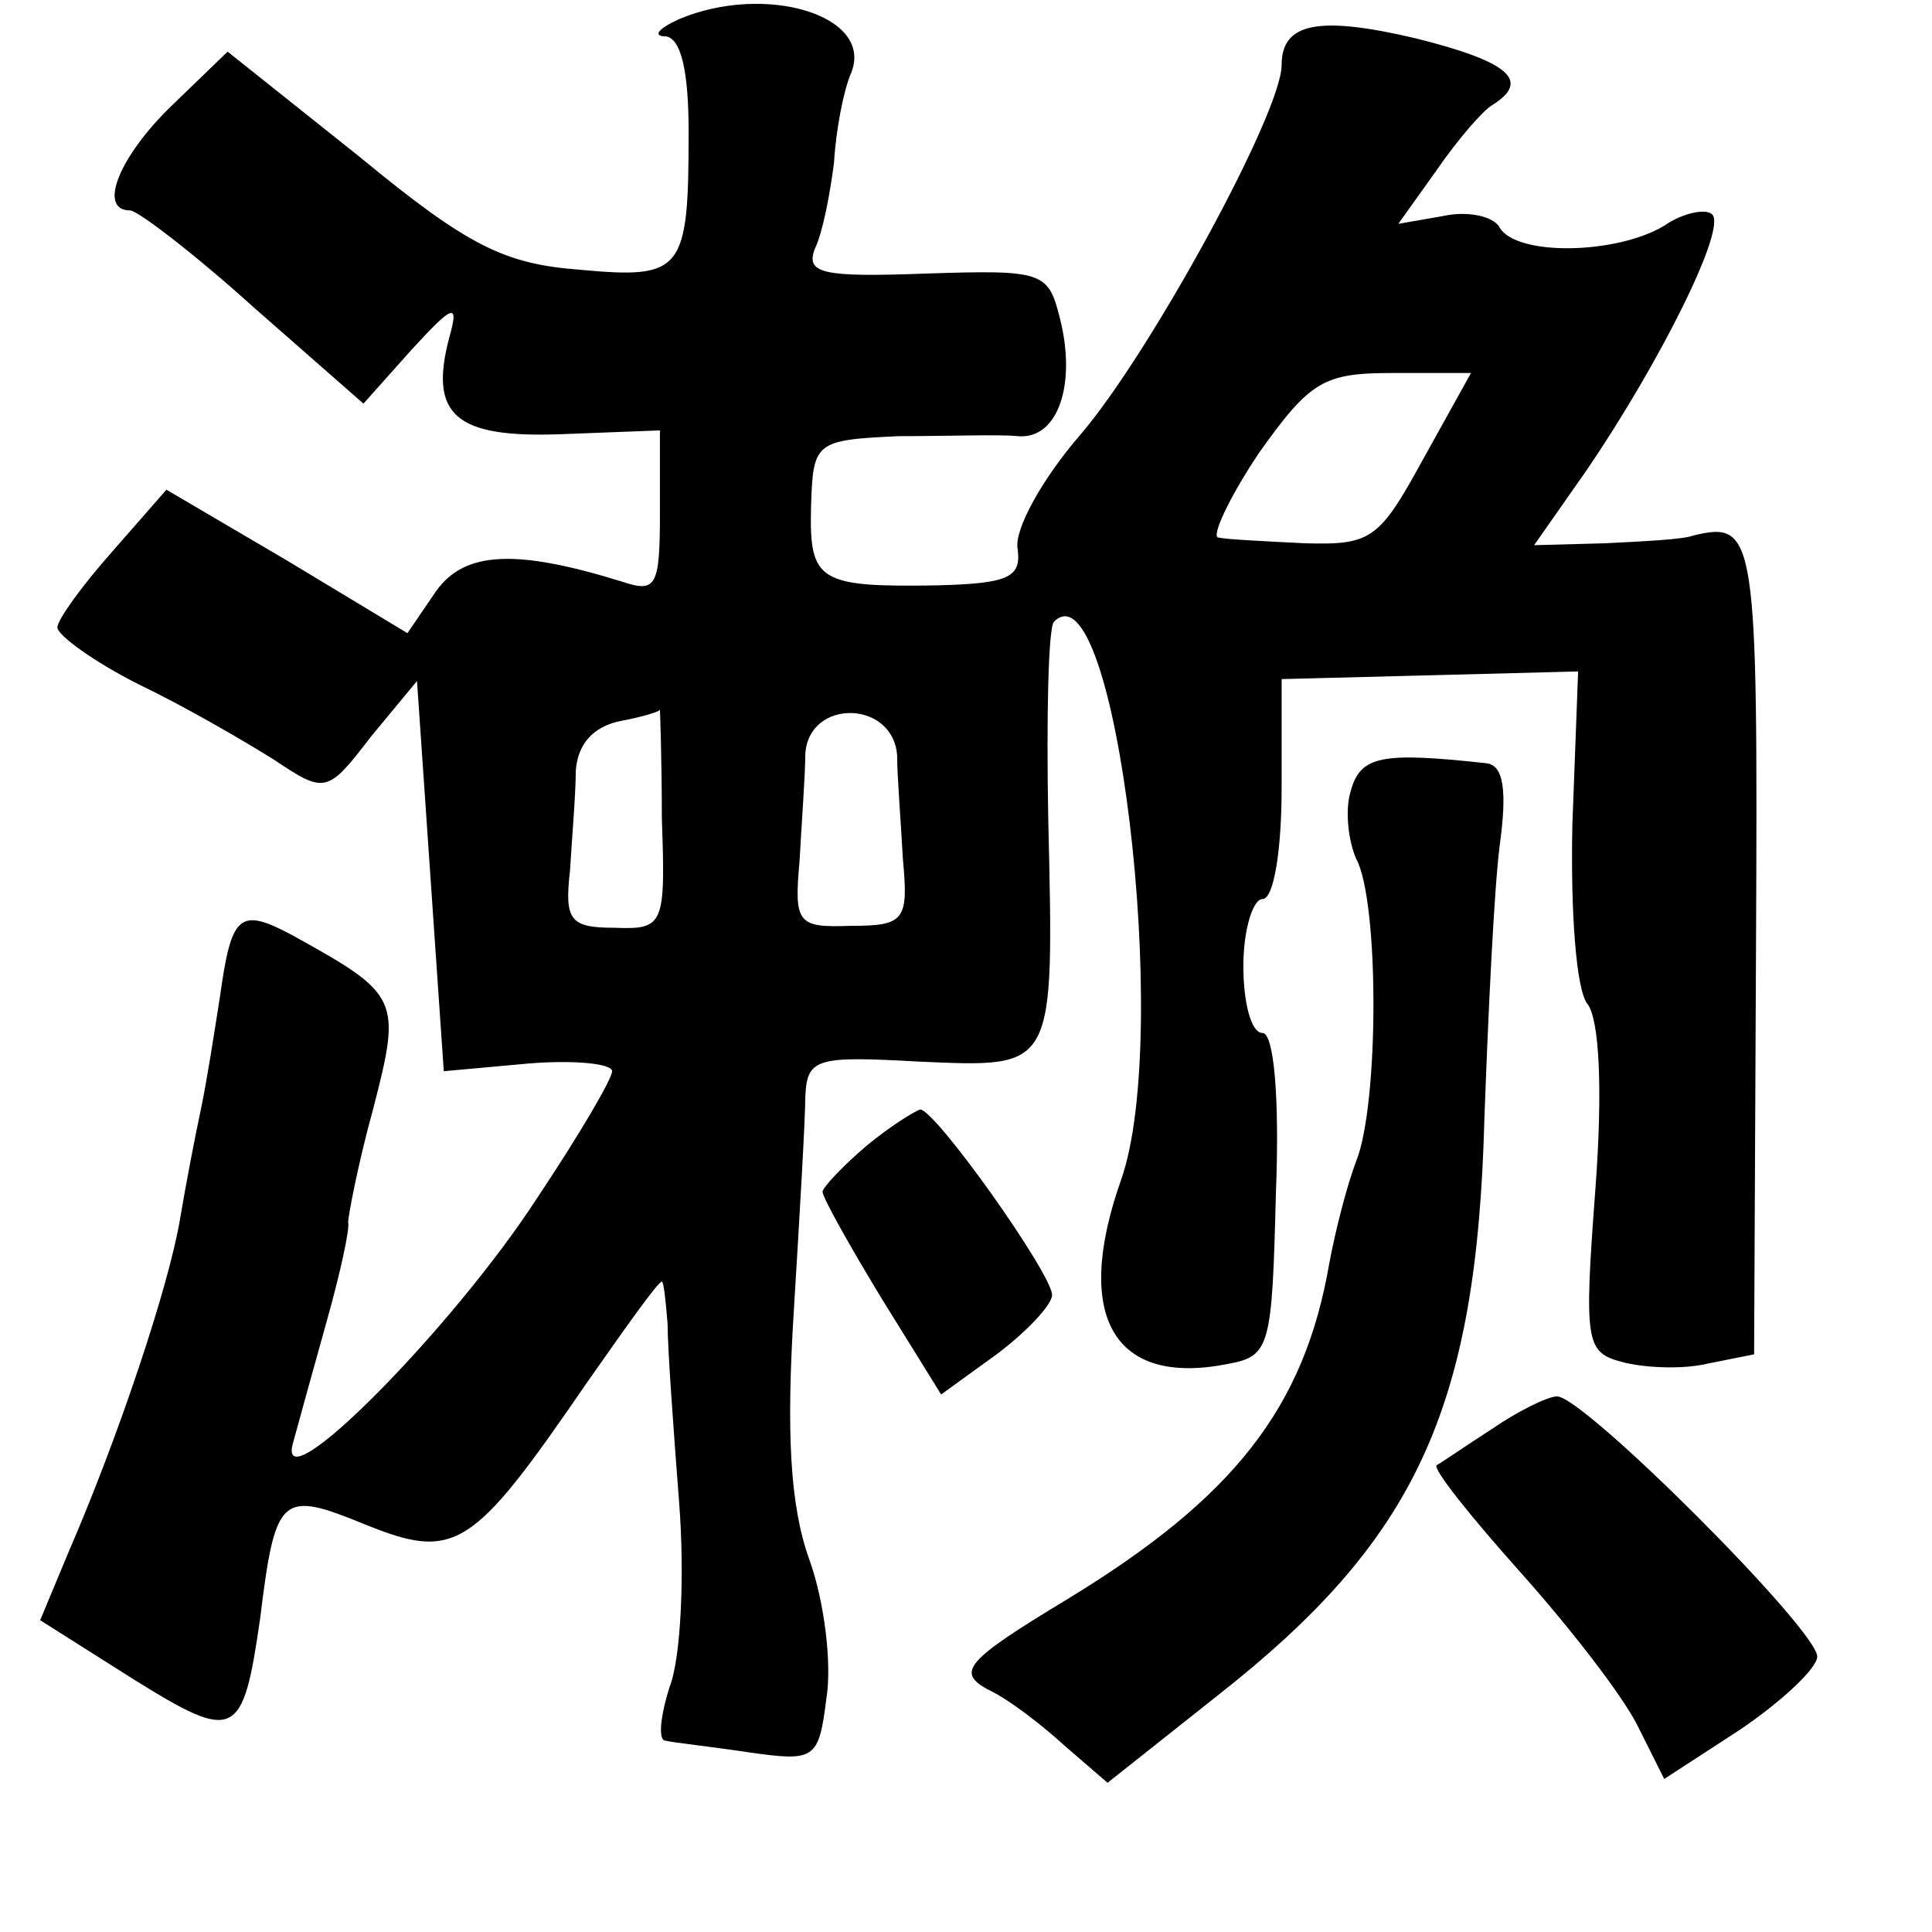 <?xml version="1.0" standalone="no"?>
<!DOCTYPE svg PUBLIC "-//W3C//DTD SVG 20010904//EN"
 "http://www.w3.org/TR/2001/REC-SVG-20010904/DTD/svg10.dtd">
<svg version="1.0" xmlns="http://www.w3.org/2000/svg"
 width="101pt" height="101pt" viewBox="0 0 101 101"
 preserveAspectRatio="xMidYMid meet">
<g transform="translate(0,101) scale(0.1,-0.1)"
fill="#000000" stroke="none">
<path d="M355 1000 c-11 -5 -14 -9 -7 -9 8 -1 12 -18 12 -50 0 -73 -3 -77 -57
-72 -39 3 -58 12 -115 59 l-69 55 -29 -28 c-28 -27 -39 -55 -22 -55 4 0 34
-23 65 -51 l57 -50 25 28 c22 24 25 25 20 7 -11 -41 3 -53 58 -51 l52 2 0 -43
c0 -39 -2 -42 -20 -36 -55 17 -82 16 -97 -5 l-15 -22 -63 38 -63 37 -28 -32
c-16 -18 -29 -36 -29 -40 0 -4 19 -18 43 -30 23 -11 54 -29 70 -39 27 -18 28
-18 51 12 l24 29 7 -102 7 -102 44 4 c24 2 44 0 44 -4 0 -4 -17 -33 -39 -66
-44 -68 -136 -161 -128 -129 3 11 11 40 18 65 7 25 12 48 11 51 0 3 5 30 13
59 15 58 14 60 -42 91 -28 15 -32 11 -38 -32 -3 -19 -7 -45 -10 -59 -3 -14 -8
-40 -11 -58 -6 -35 -32 -113 -58 -173 l-15 -36 49 -31 c53 -33 57 -31 66 32 8
65 11 67 55 49 47 -19 56 -13 115 73 21 30 38 54 40 54 1 0 2 -10 3 -22 0 -13
3 -54 6 -93 3 -38 1 -82 -5 -97 -5 -16 -6 -28 -2 -28 4 -1 23 -3 43 -6 35 -5
37 -4 41 28 3 18 -1 51 -9 73 -10 28 -12 66 -8 130 3 49 6 100 6 112 1 20 6
21 60 18 71 -3 70 -5 67 127 -1 53 0 100 3 103 32 32 62 -216 35 -292 -25 -71
-4 -108 56 -96 22 4 23 9 25 89 2 50 -1 84 -7 84 -6 0 -10 16 -10 35 0 19 5
35 10 35 6 0 10 26 10 58 l0 57 78 2 77 2 -3 -80 c-1 -46 2 -87 8 -94 6 -8 8
-44 4 -97 -6 -80 -5 -85 14 -90 11 -3 31 -4 44 -1 l25 5 1 214 c1 215 0 222
-33 214 -5 -2 -26 -3 -46 -4 l-37 -1 28 40 c38 56 73 126 65 133 -3 3 -15 1
-25 -6 -25 -15 -77 -16 -86 -1 -3 6 -17 9 -30 6 l-23 -4 20 28 c11 16 24 31
29 34 21 13 8 23 -40 35 -51 12 -70 8 -70 -14 0 -25 -69 -151 -105 -193 -20
-23 -35 -50 -33 -60 2 -15 -5 -18 -42 -19 -62 -1 -67 2 -66 41 1 34 2 35 46
37 25 0 53 1 62 0 21 -2 31 27 22 62 -6 24 -9 25 -70 23 -54 -2 -63 0 -58 13
4 8 8 29 10 45 1 17 5 38 9 47 12 30 -45 47 -90 28z m389 -230 c-23 -42 -27
-45 -62 -44 -20 1 -41 2 -45 3 -4 0 5 20 21 44 27 38 34 42 70 42 l41 0 -25
-45z m-398 -188 c2 -56 1 -58 -25 -57 -23 0 -26 4 -23 30 1 17 3 40 3 52 1 14
9 23 23 26 11 2 21 5 21 6 0 0 1 -25 1 -57z m123 33 c0 -11 2 -35 3 -54 3 -32
1 -35 -27 -35 -28 -1 -30 1 -27 34 1 19 3 45 3 56 2 29 46 28 48 -1z"/>
<path d="M706 596 c-3 -10 -1 -26 3 -35 12 -22 12 -128 0 -158 -5 -13 -11 -37
-14 -53 -13 -76 -50 -123 -137 -176 -53 -32 -58 -38 -42 -47 11 -5 29 -19 41
-30 l22 -19 58 46 c103 81 135 149 139 301 2 55 5 119 8 143 4 29 2 42 -7 43
-55 6 -66 4 -71 -15z"/>
<path d="M453 411 c-13 -11 -23 -22 -23 -24 0 -3 14 -28 31 -56 l31 -50 29 21
c16 12 29 26 29 31 0 11 -61 97 -69 97 -3 -1 -16 -9 -28 -19z"/>
<path d="M780 263 c-14 -9 -27 -18 -29 -19 -2 -2 18 -27 43 -55 26 -29 54 -65
62 -81 l14 -28 40 26 c22 15 40 32 40 38 0 14 -122 136 -136 136 -5 0 -21 -8
-34 -17z"/>
</g>
</svg>
